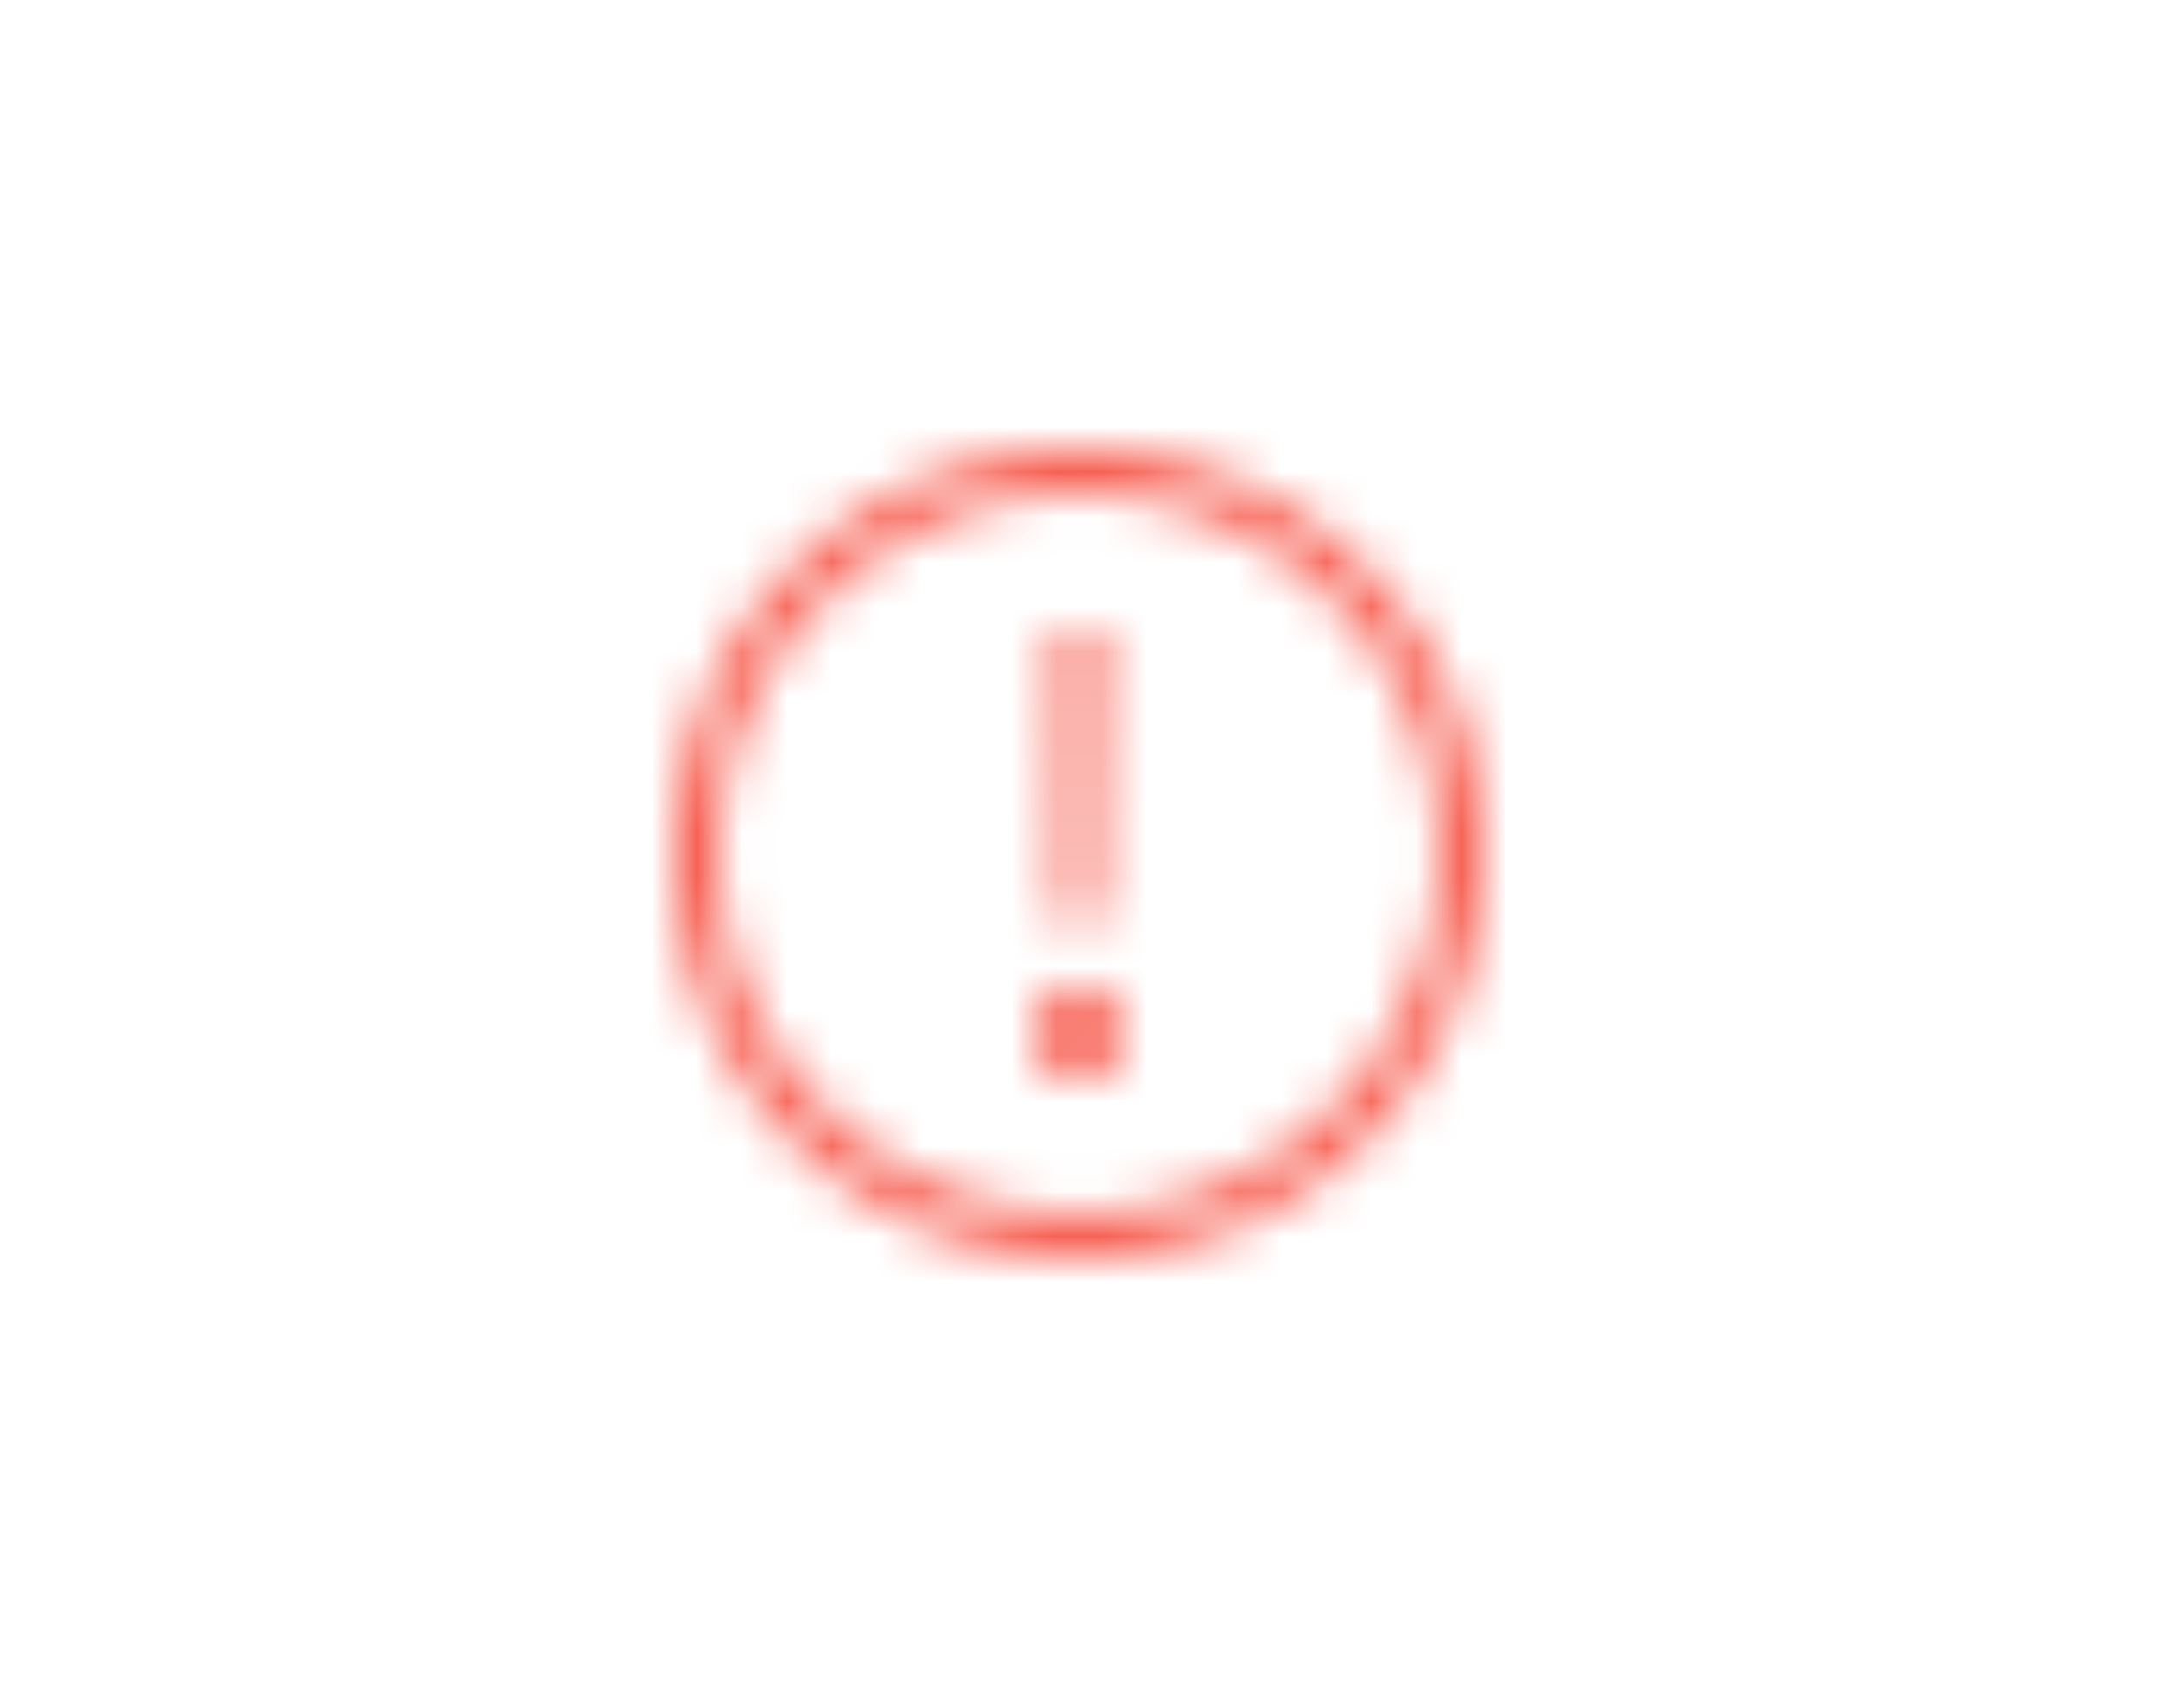<svg xmlns="http://www.w3.org/2000/svg" xmlns:xlink="http://www.w3.org/1999/xlink" width="48" height="38" viewBox="0 0 48 38">
    <defs>
        <path id="a" d="M9 18A9 9 0 1 1 9 0a9 9 0 0 1 0 18zm0-1A8 8 0 1 0 9 1a8 8 0 0 0 0 16zM8.5 4h1l-.085 6.5h-.83L8.5 4zm.504 10C8.419 14 8 13.584 8 13.004 8 12.416 8.419 12 9.004 12c.584 0 .996.416.996 1.004 0 .58-.412.996-.996.996z"/>
    </defs>
    <g fill="none" fill-rule="evenodd">
        <g transform="translate(15 10)">
            <mask id="b" fill="#fff">
                <use xlink:href="#a"/>
            </mask>
            <use fill="#FFF" fill-opacity="0" xlink:href="#a"/>
            <g fill="#f75f52" mask="url(#b)">
                <path d="M-15-10h48v38h-48z"/>
            </g>
        </g>
    </g>
</svg>